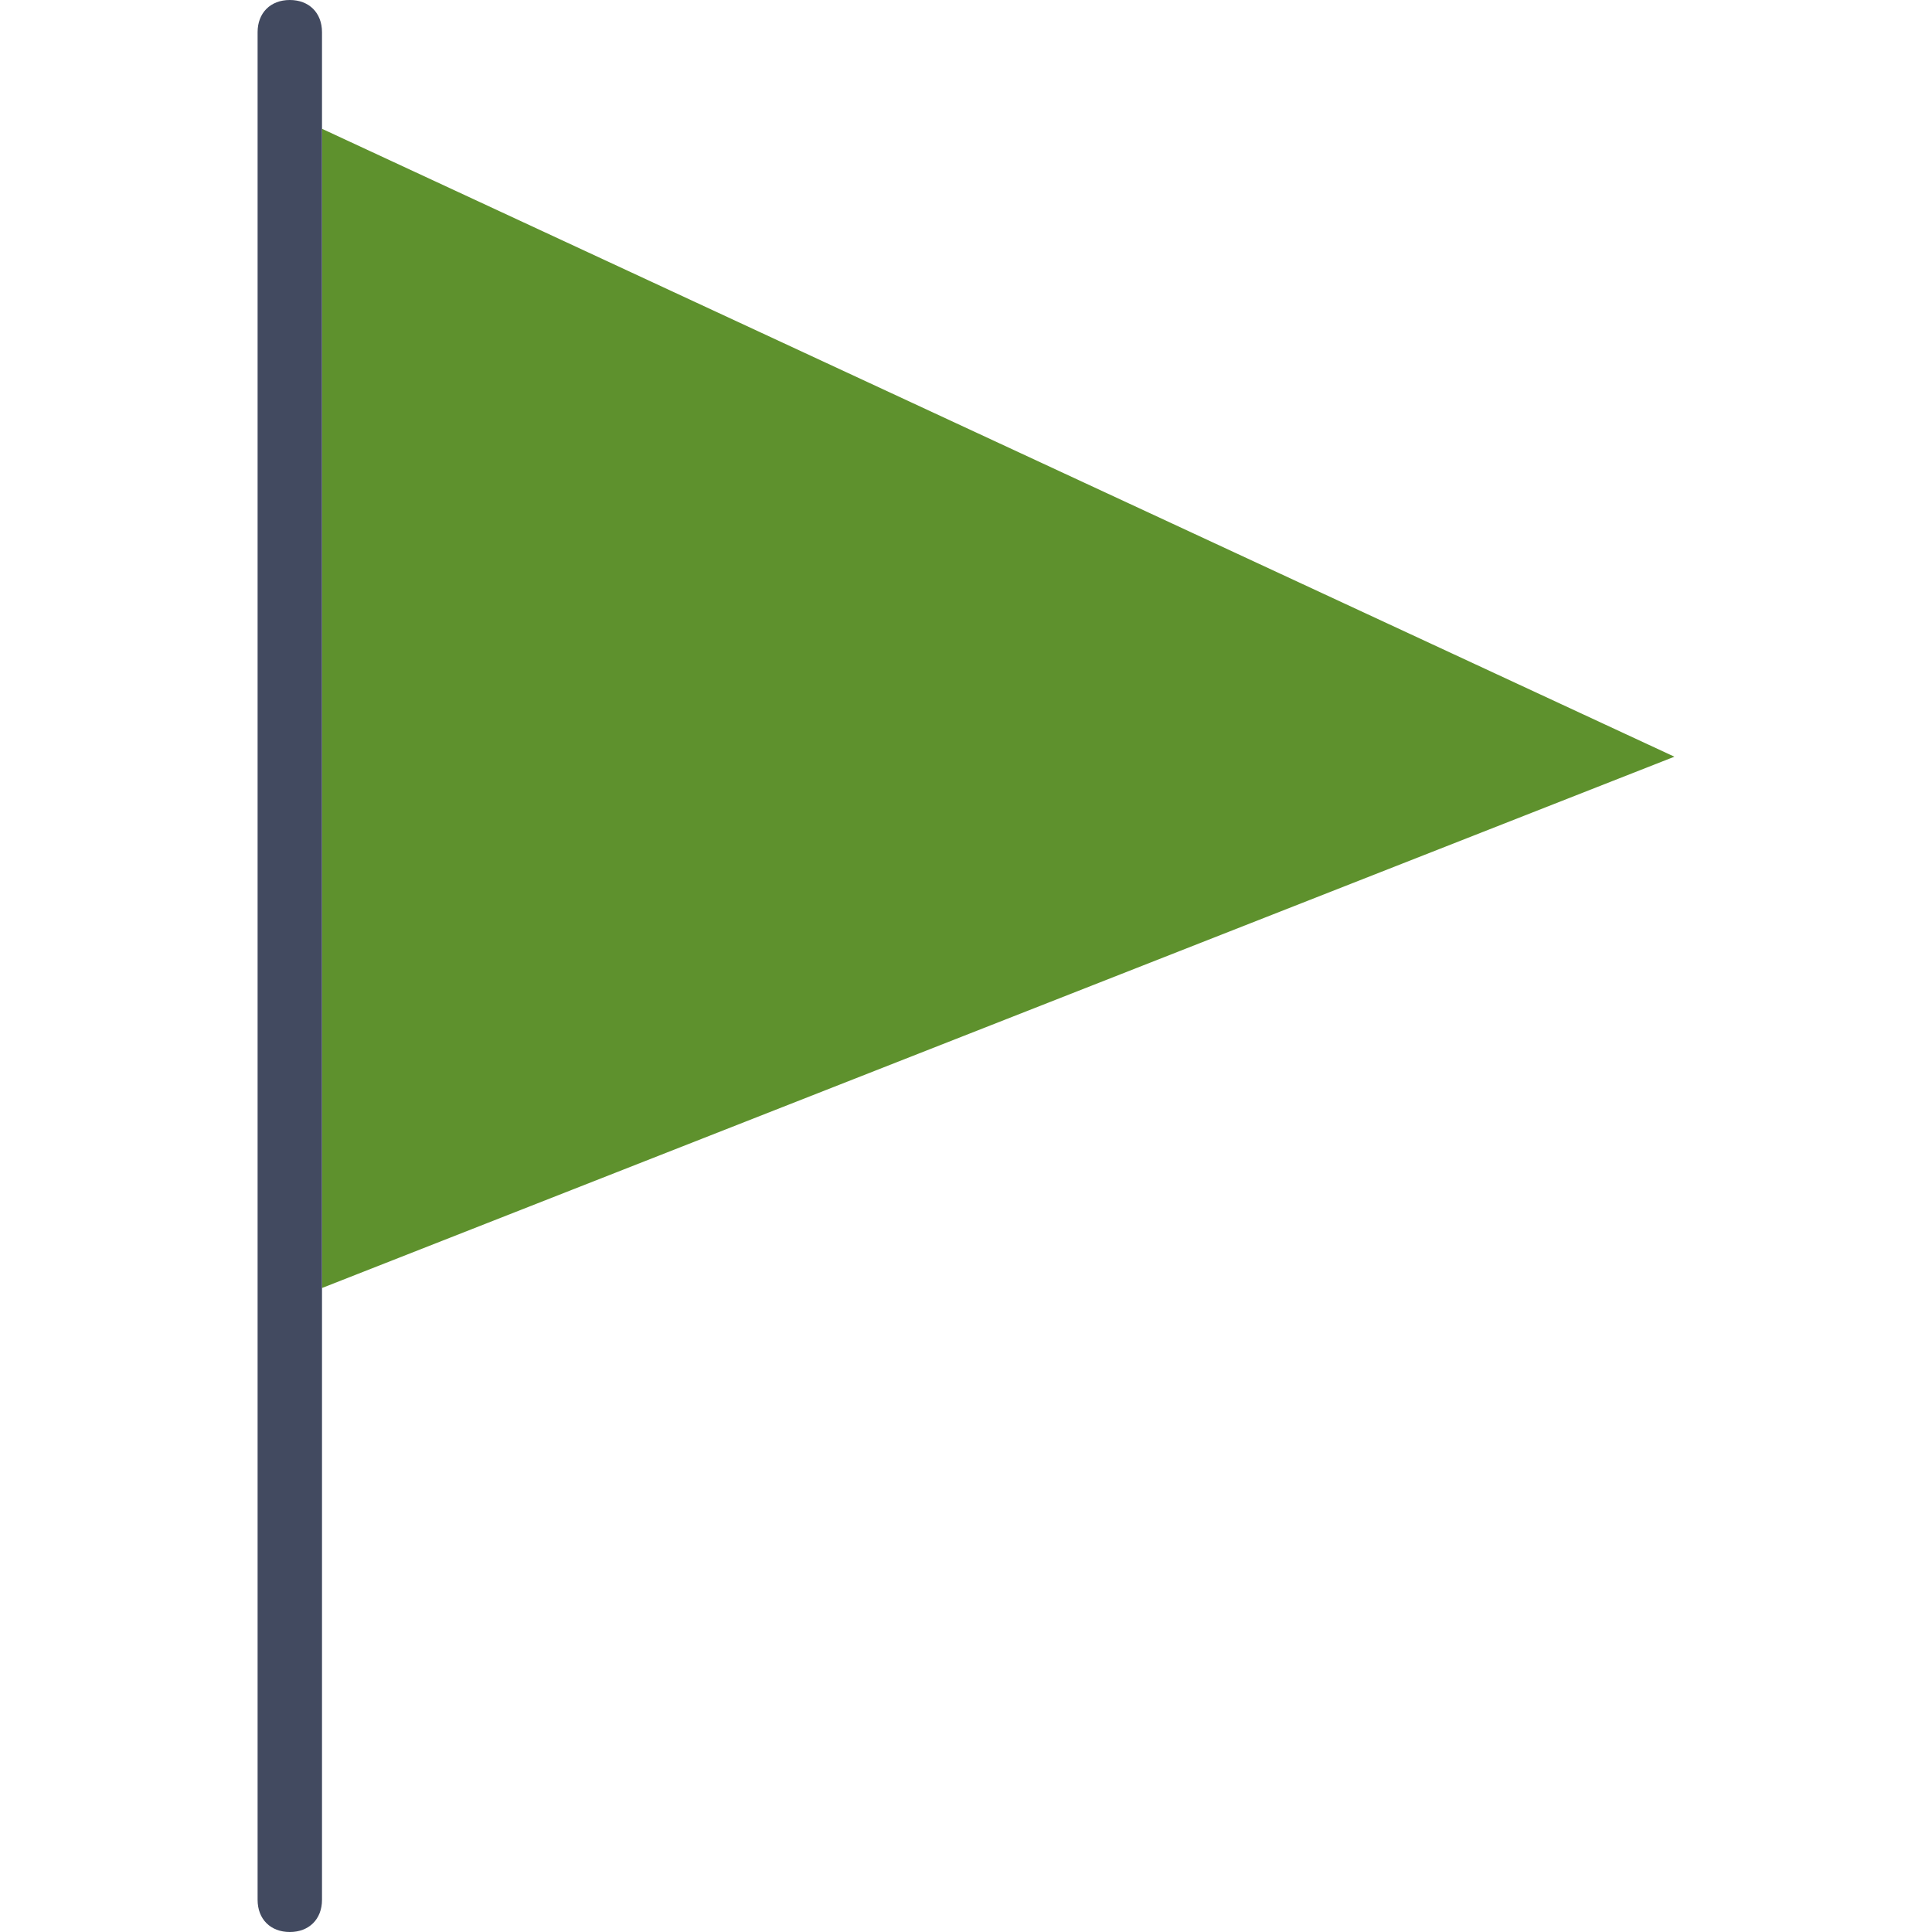 <?xml version="1.0" encoding="utf-8"?>
<!-- Generator: Adobe Illustrator 19.2.0, SVG Export Plug-In . SVG Version: 6.00 Build 0)  -->
<svg version="1.1" id="Capa_1" xmlns="http://www.w3.org/2000/svg" xmlns:xlink="http://www.w3.org/1999/xlink" x="0px" y="0px"
	 viewBox="0 0 60 60" style="enable-background:new 0 0 60 60;" xml:space="preserve">
<style type="text/css">
	.st0{fill:#5E912D;}
	.st1{fill:#424A60;}
</style>
<polygon class="st0" points="52,23.5 10,40 10,22 10,4 "/>
<path class="st1" d="M9,0C8.4,0,8,0.4,8,1v3v55c0,0.6,0.4,1,1,1s1-0.4,1-1V4V1C10,0.4,9.6,0,9,0z"/>
</svg>
